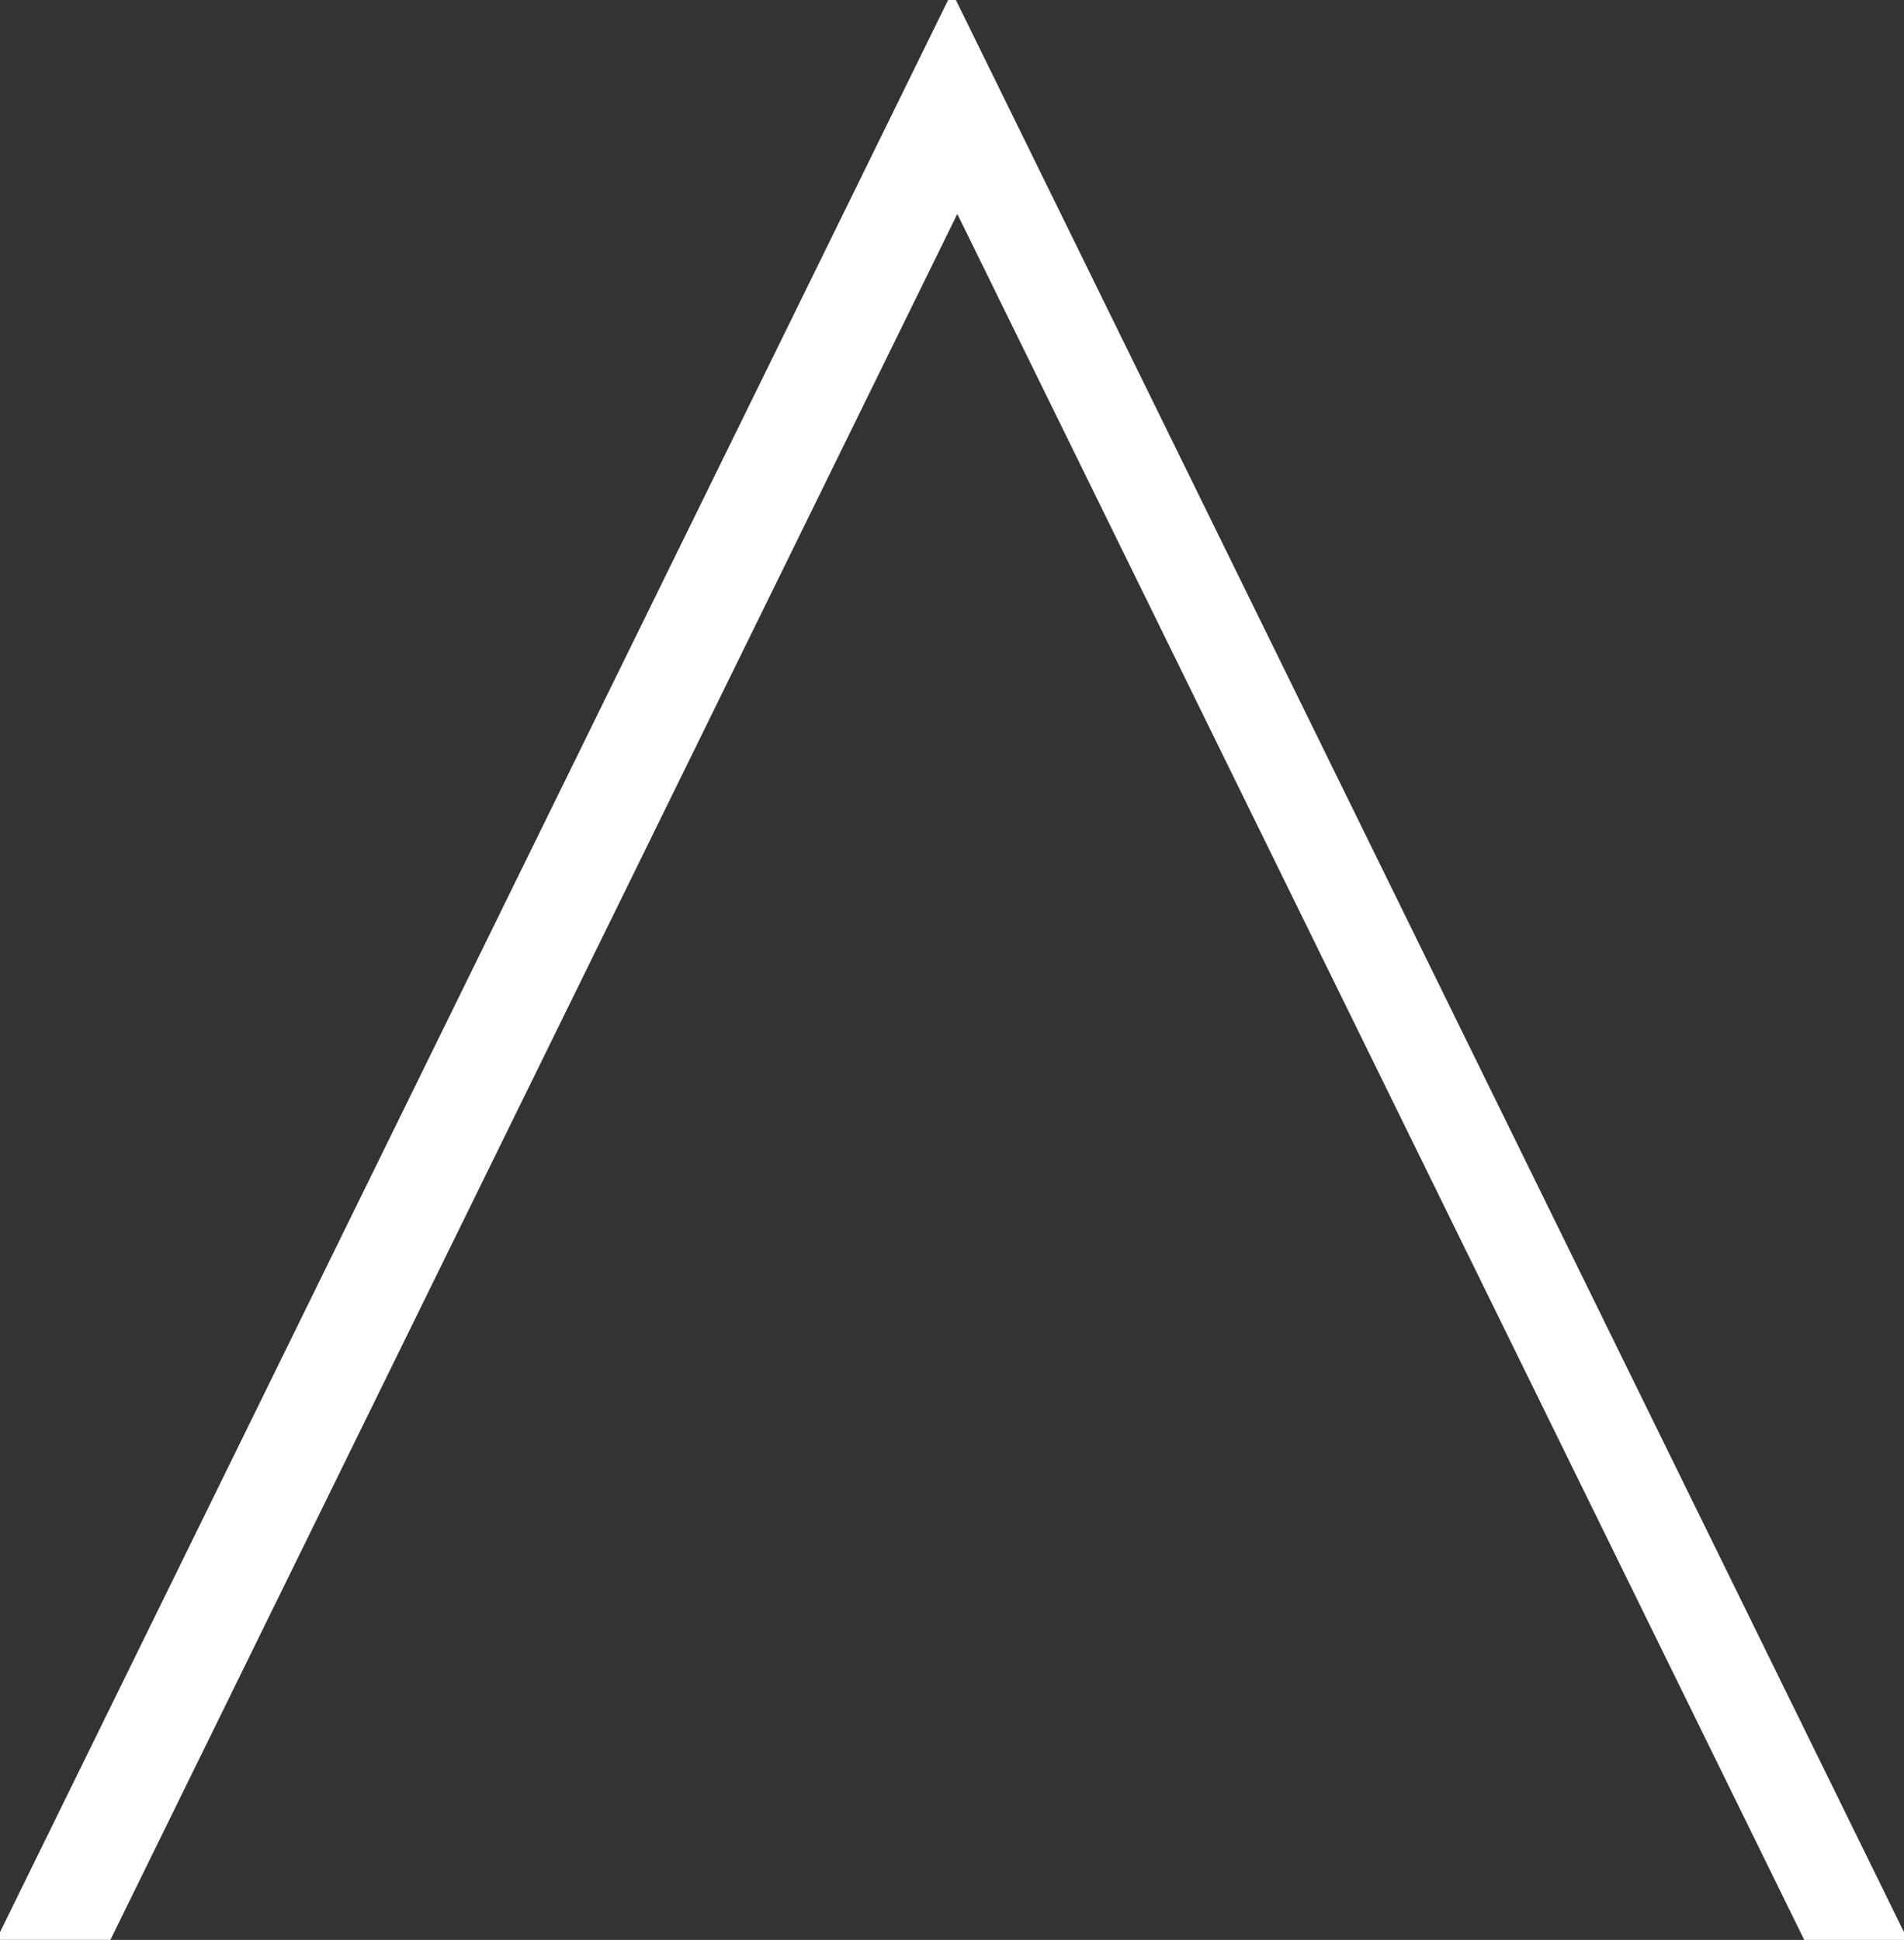 <svg xmlns="http://www.w3.org/2000/svg" xmlns:svg="http://www.w3.org/2000/svg" id="_0.G-MPOAOF------X" width="305.036" height="310.751" x="0" y="0" contentScriptType="application/ecmascript" contentStyleType="text/css" enable-background="new 0 0 400 400" preserveAspectRatio="xMidYMid meet" version="1.1" viewBox="0 0 305.036 310.751" zoomAndPan="magnify" xml:space="preserve"><rect x="0" y="0" width="305.036" height="310.751" fill="#333333" stroke="none"/><polygon id="polygon3" points="351.018 354.321 275.259 199.946 199.5 45.57 123.741 199.946 47.982 354.32 64.045 354.32 124.591 230.945 200.35 76.57 276.108 230.945 336.655 354.321" transform="translate(-46.982,-44.57)" style="fill:#fff;stroke:#fff;stroke-width:2"/></svg>